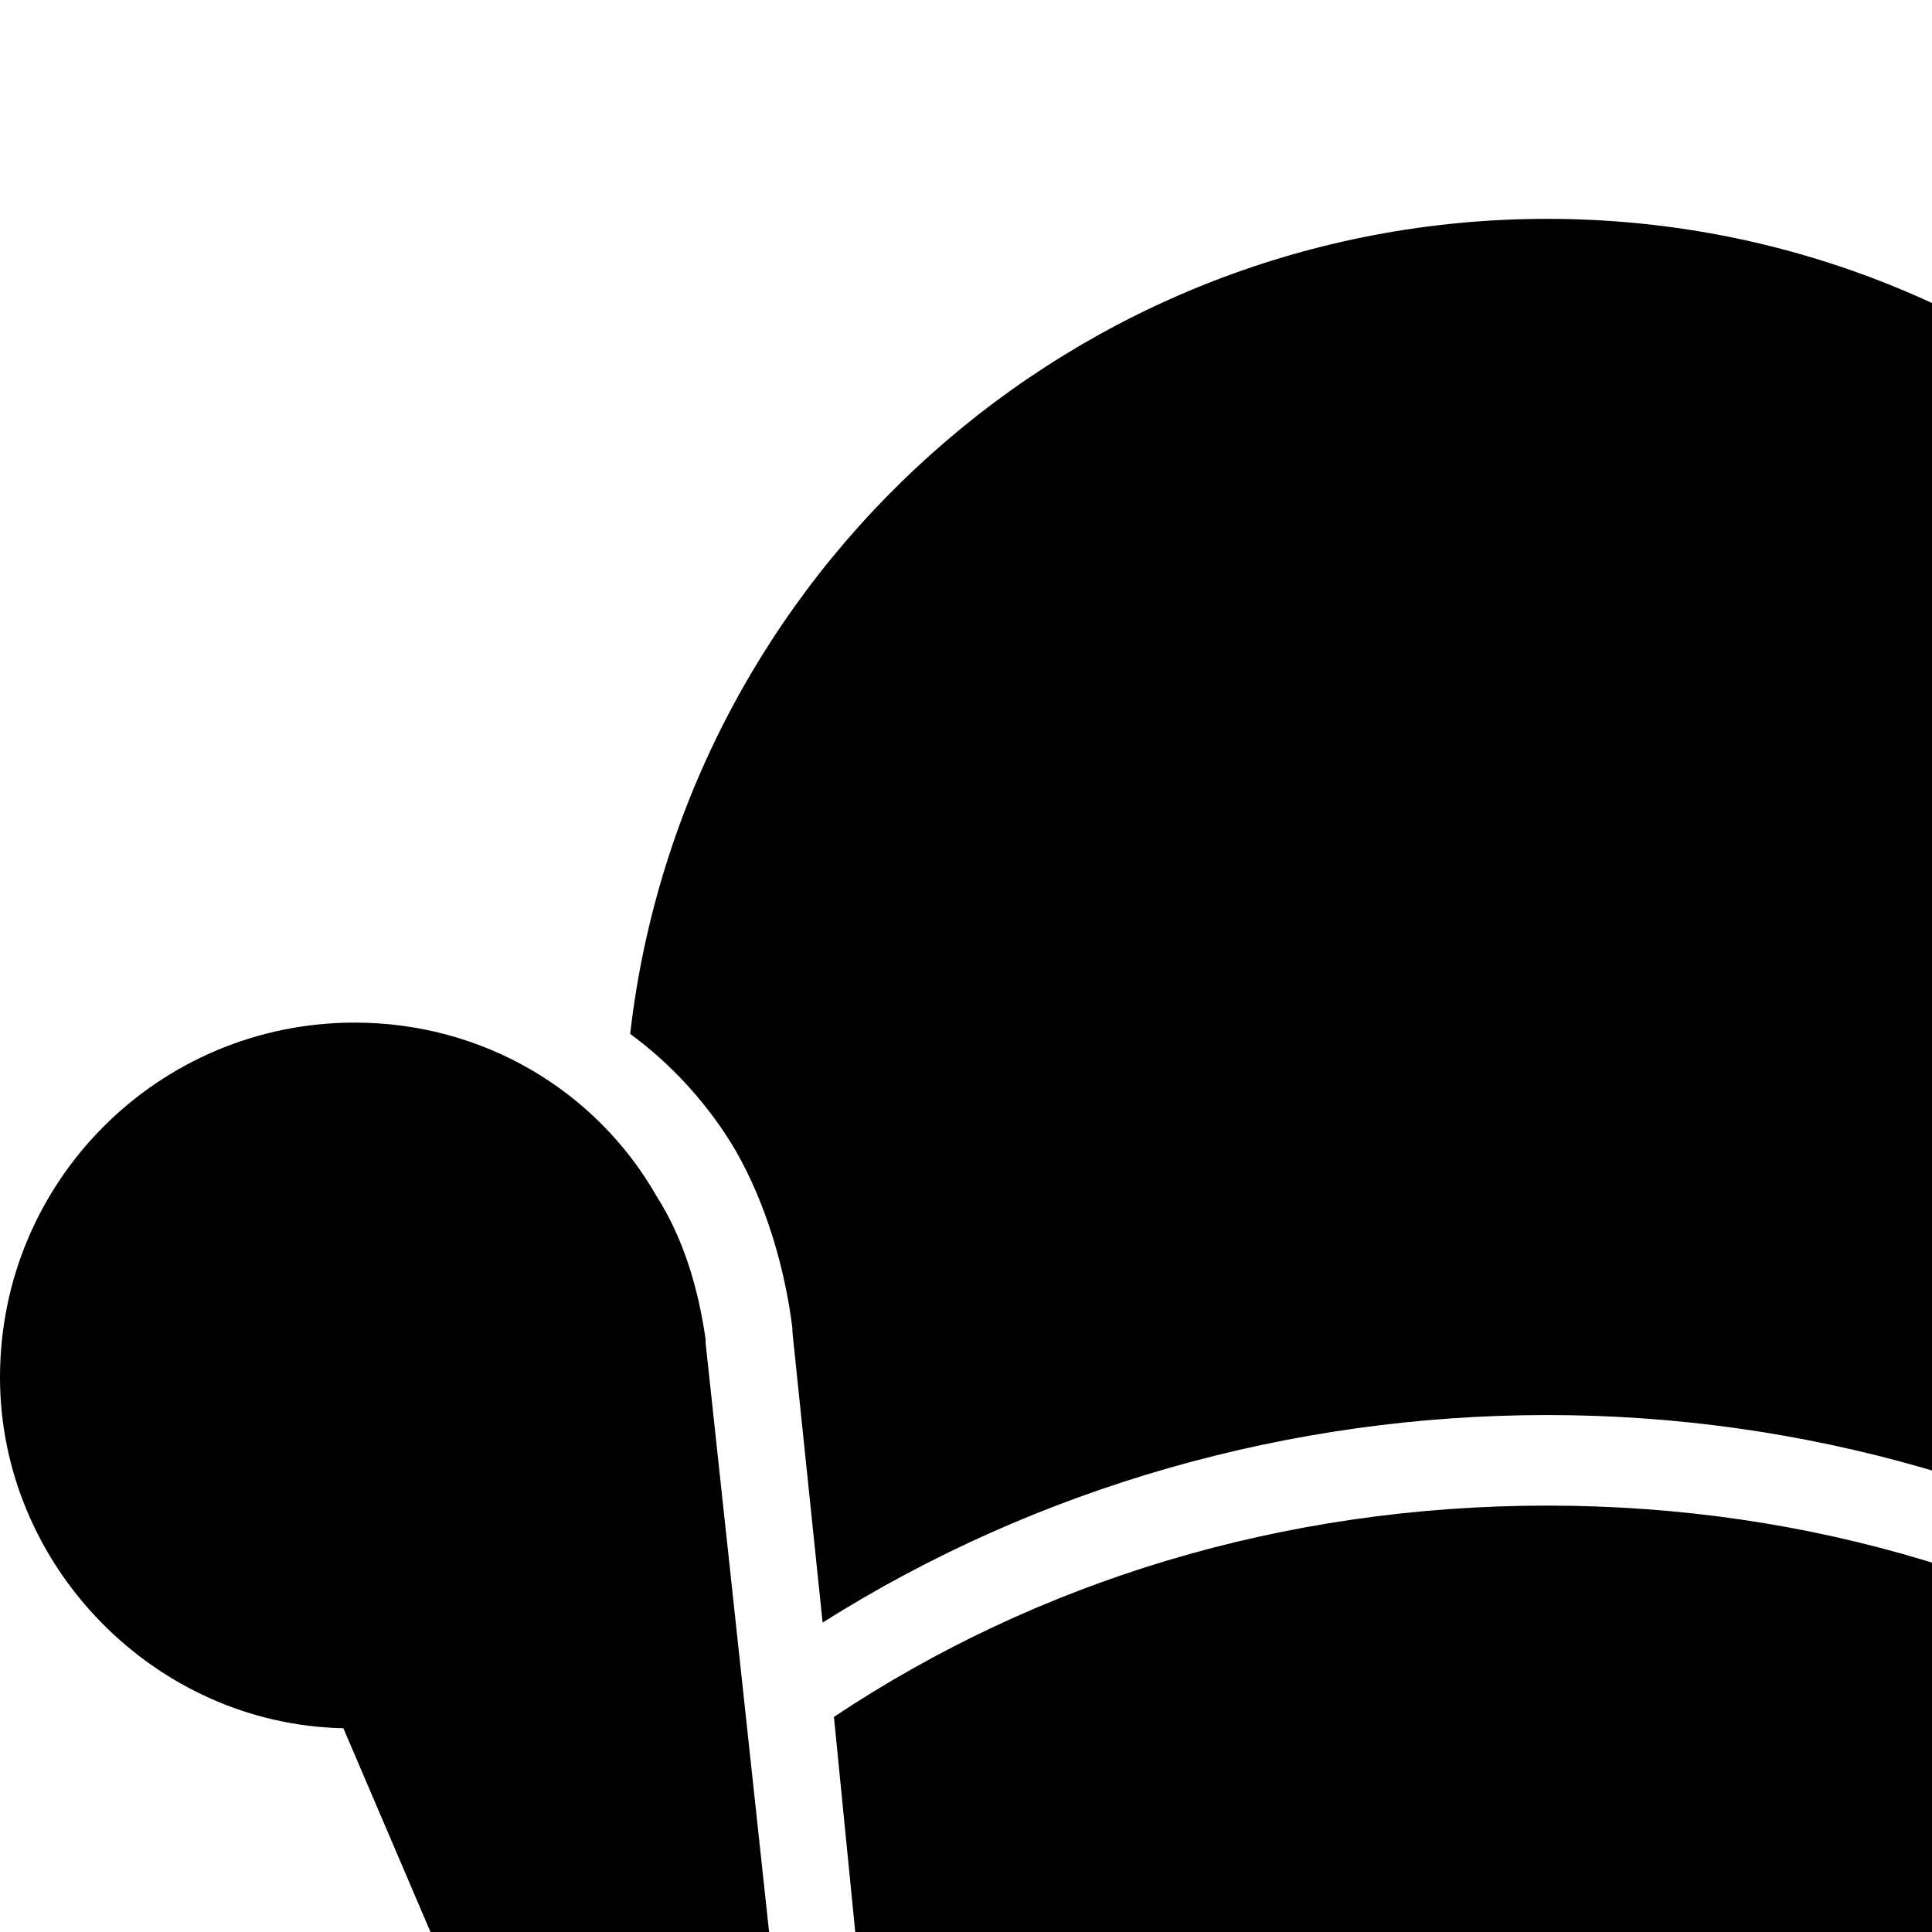 <svg xmlns="http://www.w3.org/2000/svg" version="1.1" viewBox="0 0 512 512" fill="currentColor"><path fill="currentColor" d="M210 353v-1c-2-16-7-33-15-47c-7-12-17-23-28-31C181 152 285 58 410 58s228 94 242 216c-10 8-20 19-27 31c-8 14-14 31-16 47v1l-8 77c-57-36-123-55-191-55s-135 19-192 55zm-60 243L91 458c-50-1-91-43-91-93c0-52 42-94 94-94c34 0 64 18 80 46c7 11 11 24 13 38v1l29 269c0 5-4 11-9 11h-48c-5 0-9-6-9-11zm482-240v-1c2-14 6-27 13-38c16-28 46-46 80-46c52 0 94 42 94 94c0 50-41 92-91 93l-58 138v29c0 5-5 11-10 11h-48c-5 0-9-6-9-11zM232 566l-11-111c54-36 119-56 189-56s134 20 188 56l-11 111z"/></svg>